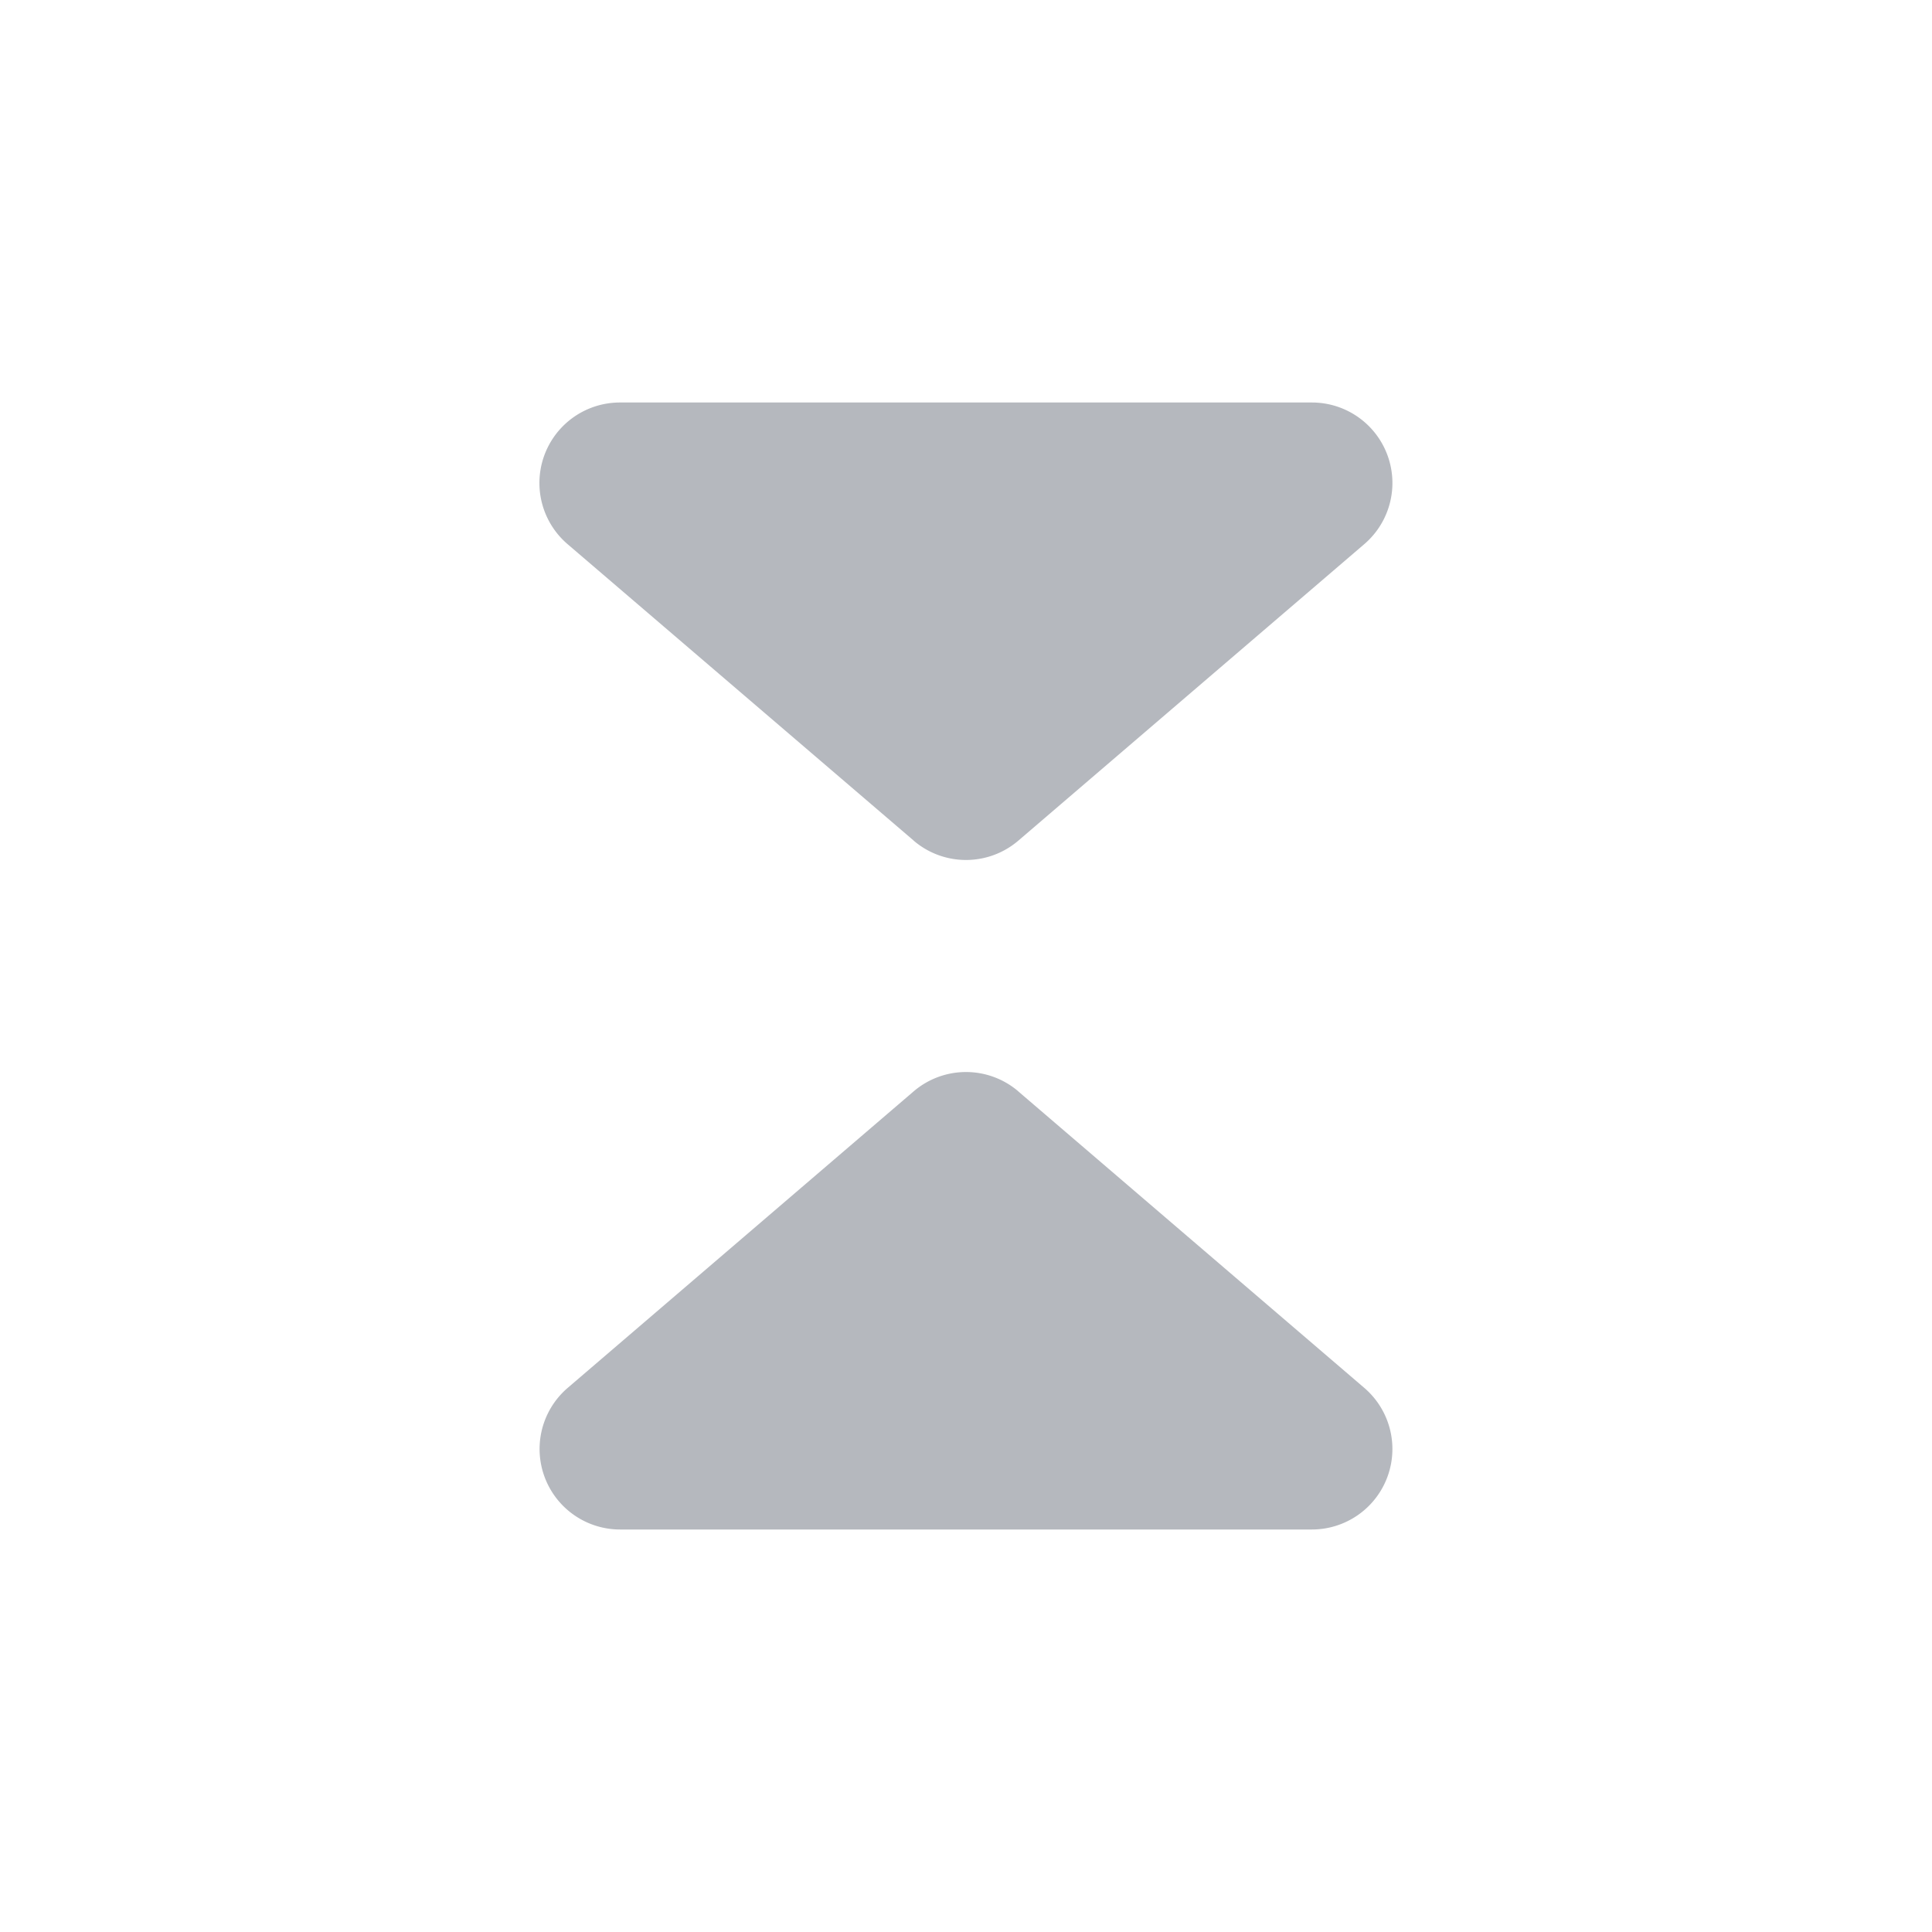 <svg xmlns="http://www.w3.org/2000/svg" width="24" height="24" viewBox="0 0 24 24">
    <path d="M12.65 13.558l4.298 3.683A1 1 0 0 1 16.297 19H7.703a1 1 0 0 1-.65-1.76l4.296-3.682a1 1 0 0 1 1.302 0zM11.35 10.442L7.051 6.76A1 1 0 0 1 7.703 5h8.594a1 1 0 0 1 .65 1.76l-4.296 3.682a1 1 0 0 1-1.302 0z" fill= "#B5B8BE"/>
</svg>
